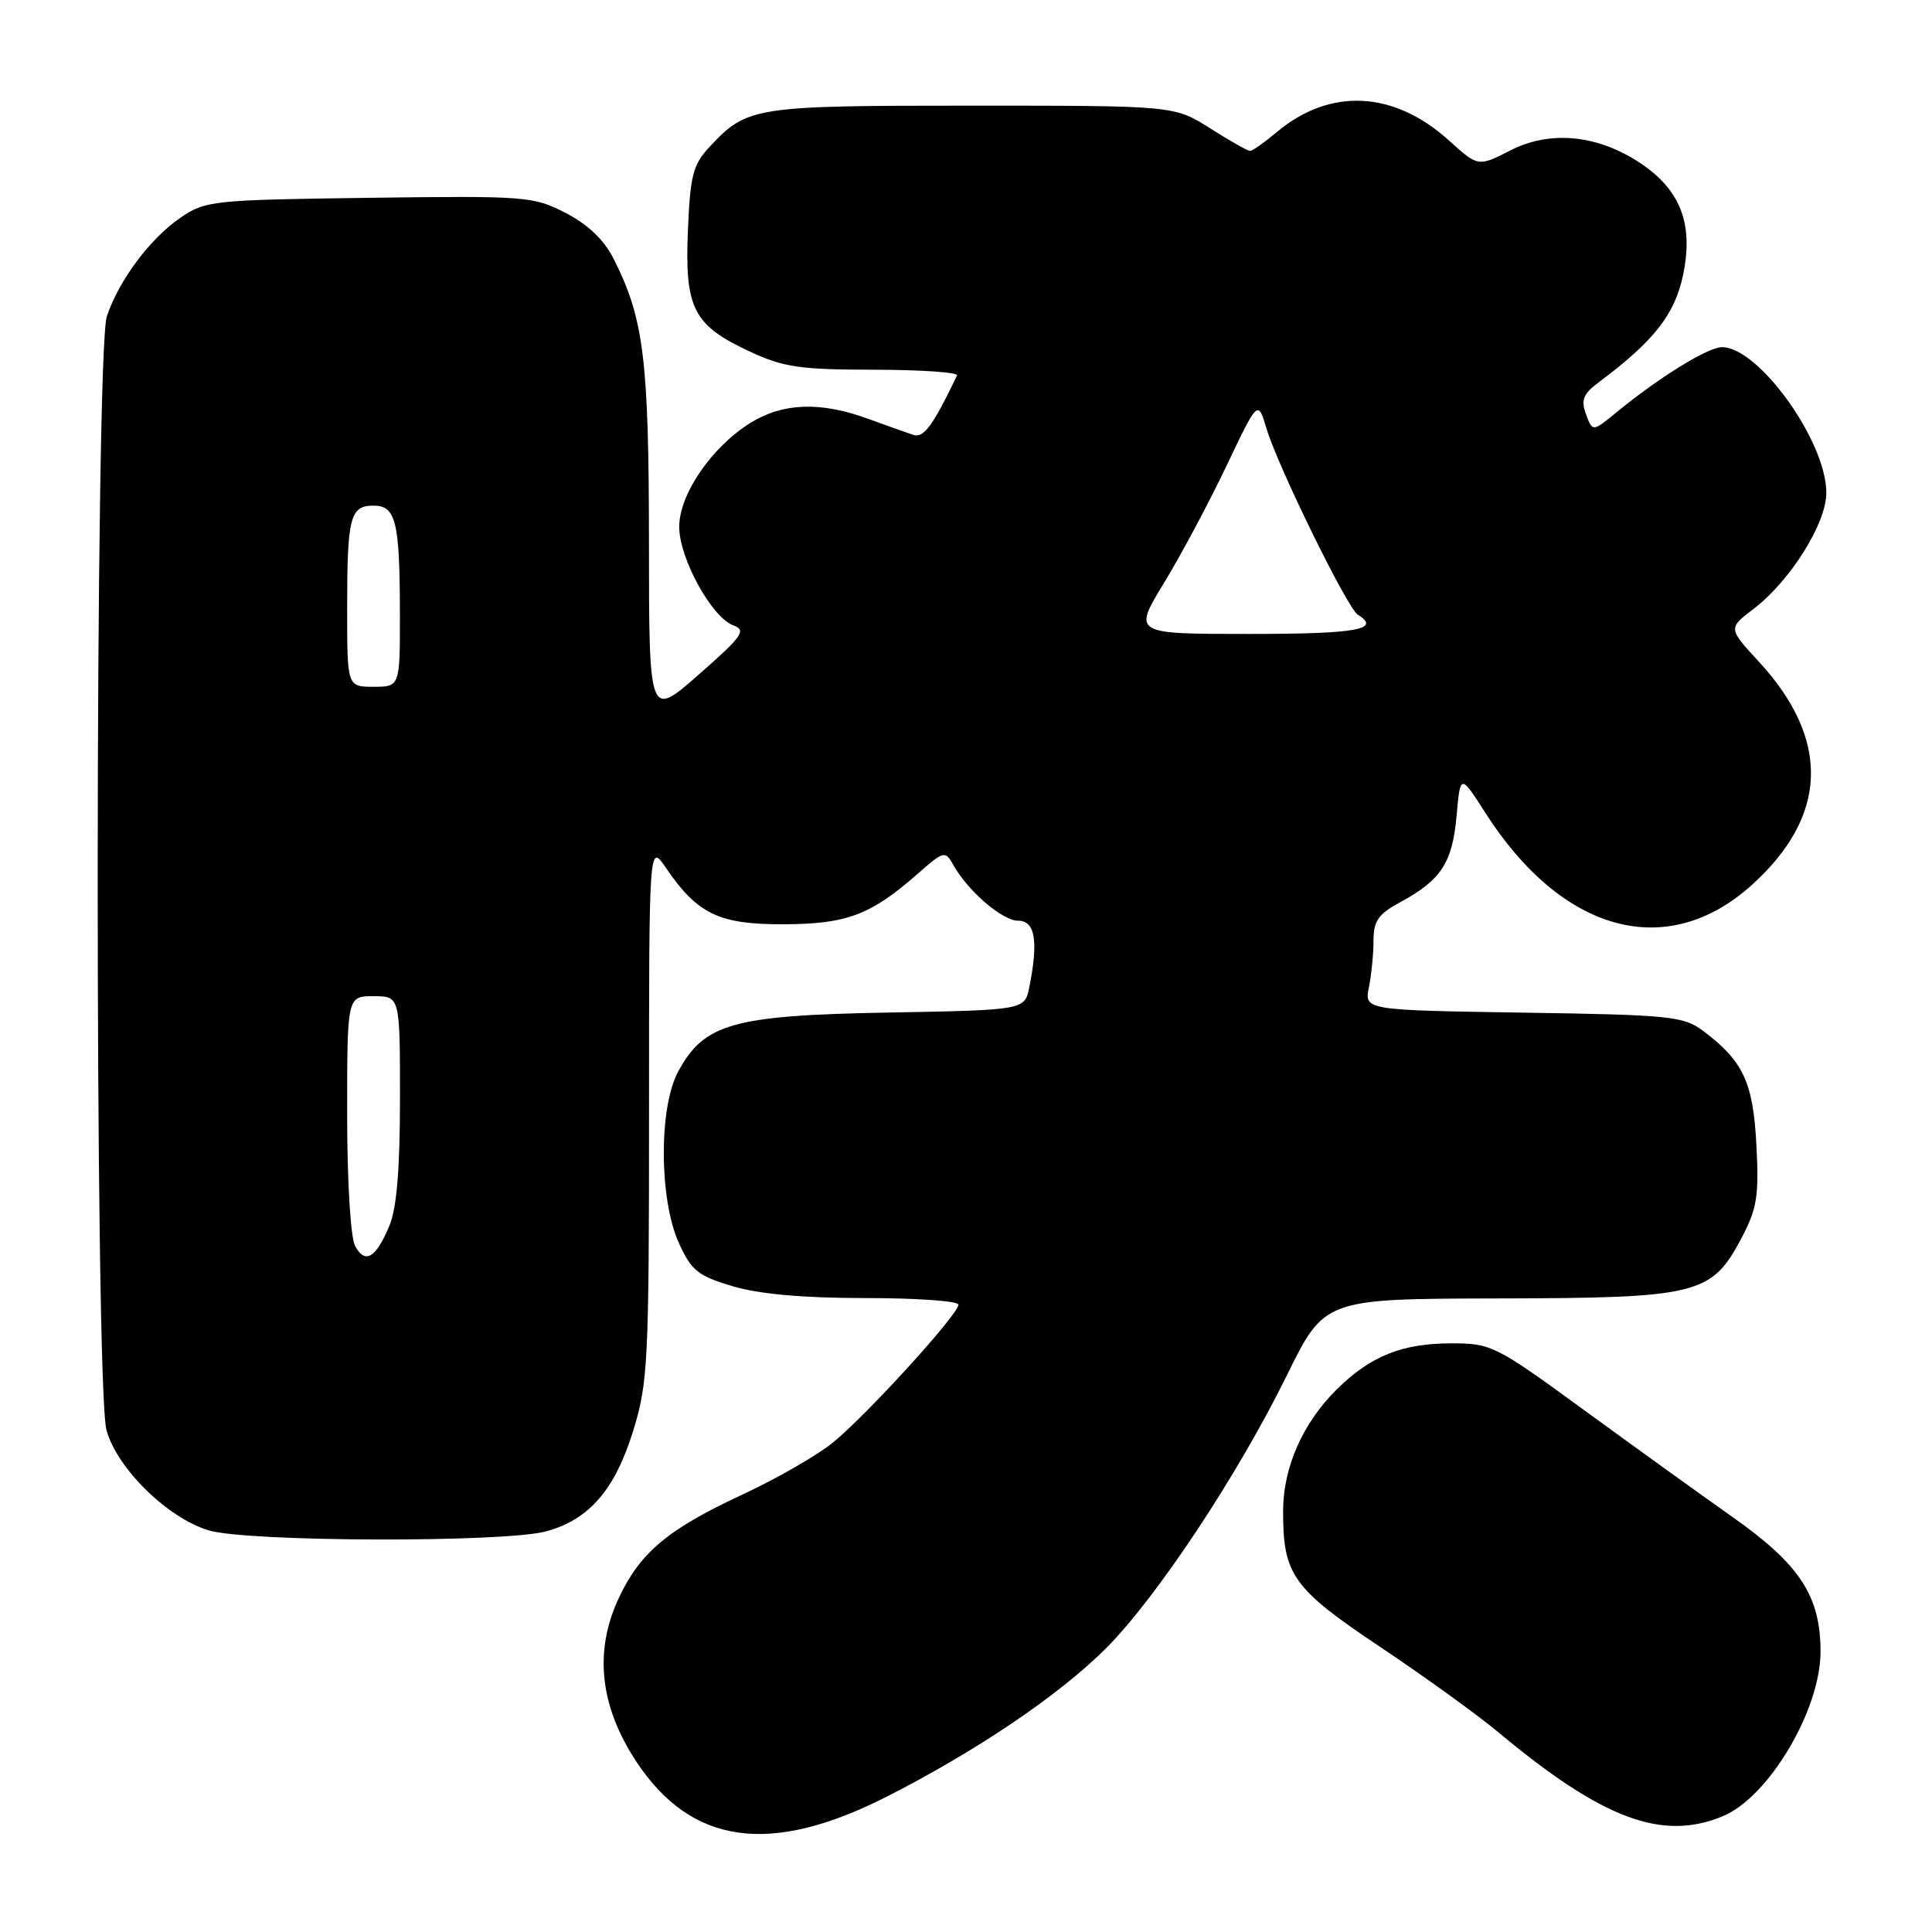<?xml version="1.0" encoding="UTF-8" standalone="no"?>
<!DOCTYPE svg PUBLIC "-//W3C//DTD SVG 1.1//EN" "http://www.w3.org/Graphics/SVG/1.1/DTD/svg11.dtd" >
<svg xmlns="http://www.w3.org/2000/svg" xmlns:xlink="http://www.w3.org/1999/xlink" version="1.1" viewBox="0 0 256 256">
 <g >
 <path fill="currentColor"
d=" M 117.41 238.11 C 129.37 232.04 140.31 224.64 146.54 218.42 C 153.25 211.70 164.00 195.49 170.50 182.27 C 175.50 172.10 175.50 172.10 198.52 172.05 C 225.12 171.99 226.81 171.57 230.82 163.93 C 232.82 160.12 233.09 158.41 232.73 151.71 C 232.30 143.38 230.98 140.57 225.62 136.56 C 223.07 134.66 221.23 134.47 201.82 134.18 C 180.78 133.85 180.78 133.85 181.39 130.80 C 181.73 129.12 182.00 126.33 182.00 124.60 C 182.00 122.04 182.64 121.11 185.48 119.58 C 190.93 116.64 192.44 114.35 193.00 108.16 C 193.50 102.52 193.50 102.52 196.82 107.71 C 207.02 123.65 220.91 127.40 232.14 117.25 C 242.25 108.12 242.56 97.99 233.07 87.69 C 228.98 83.25 228.98 83.25 232.37 80.67 C 237.23 76.96 242.00 69.34 242.00 65.30 C 242.00 58.49 233.04 46.00 228.16 46.00 C 226.32 46.00 219.84 50.00 214.26 54.58 C 211.02 57.24 211.02 57.24 210.16 54.90 C 209.45 52.99 209.77 52.20 211.90 50.61 C 219.16 45.18 221.93 41.66 223.02 36.42 C 224.42 29.66 222.68 25.14 217.30 21.58 C 211.64 17.84 205.40 17.24 200.11 19.94 C 195.86 22.11 195.86 22.11 191.99 18.61 C 184.67 12.00 176.20 11.59 169.15 17.53 C 167.53 18.89 165.95 20.00 165.64 20.00 C 165.33 20.00 162.94 18.65 160.34 17.00 C 155.61 14.00 155.61 14.00 128.75 14.00 C 99.81 14.00 99.01 14.13 94.00 19.48 C 91.82 21.82 91.45 23.25 91.15 30.60 C 90.72 40.85 91.87 43.10 99.33 46.57 C 103.83 48.67 105.97 48.98 115.83 48.99 C 122.07 49.00 127.00 49.34 126.81 49.75 C 123.61 56.42 122.40 58.07 121.04 57.63 C 120.19 57.35 117.50 56.40 115.05 55.50 C 108.75 53.19 103.77 53.36 99.46 56.02 C 94.31 59.21 90.00 65.49 90.00 69.81 C 90.00 73.97 94.30 81.80 97.16 82.86 C 98.94 83.52 98.41 84.27 92.58 89.39 C 86.00 95.17 86.00 95.17 85.99 71.83 C 85.98 47.56 85.30 42.13 81.27 34.22 C 80.03 31.77 77.87 29.72 74.94 28.21 C 70.66 26.01 69.73 25.94 48.92 26.21 C 28.12 26.49 27.22 26.58 23.90 28.86 C 19.88 31.62 15.79 37.09 14.16 41.90 C 12.57 46.57 12.53 183.73 14.11 189.50 C 15.51 194.58 22.20 201.14 27.65 202.78 C 32.82 204.33 66.95 204.42 72.42 202.90 C 78.10 201.32 81.49 197.39 83.91 189.56 C 85.86 183.23 86.00 180.49 86.00 147.25 C 86.00 111.70 86.00 111.70 88.25 115.01 C 92.42 121.13 95.28 122.50 103.83 122.47 C 112.22 122.44 115.36 121.25 121.59 115.79 C 125.04 112.75 125.25 112.70 126.29 114.56 C 128.23 118.06 132.81 122.00 134.92 122.00 C 137.16 122.00 137.61 124.69 136.39 130.80 C 135.78 133.84 135.78 133.84 117.64 134.17 C 97.08 134.54 93.28 135.62 89.84 142.03 C 87.28 146.81 87.34 158.95 89.95 164.69 C 91.62 168.38 92.47 169.06 97.11 170.44 C 100.63 171.48 106.43 172.00 114.68 172.00 C 121.46 172.00 127.00 172.39 127.00 172.88 C 127.00 174.16 114.71 187.65 110.30 191.20 C 108.21 192.88 102.90 195.93 98.50 197.98 C 88.54 202.60 84.84 205.68 82.01 211.71 C 78.67 218.80 79.47 226.12 84.37 233.50 C 91.64 244.44 102.04 245.90 117.41 238.11 Z  M 228.30 240.65 C 234.39 238.10 241.23 226.57 241.23 218.85 C 241.23 211.48 238.50 207.30 229.55 201.00 C 225.26 197.97 216.36 191.56 209.77 186.75 C 198.19 178.30 197.60 178.00 192.36 178.00 C 185.77 178.00 181.59 179.68 177.10 184.13 C 172.64 188.54 170.05 194.40 170.02 200.10 C 169.98 208.66 171.26 210.46 182.87 218.22 C 188.72 222.13 195.75 227.21 198.50 229.50 C 212.33 241.05 220.25 244.01 228.30 240.65 Z  M 47.05 165.09 C 46.45 163.96 46.00 156.53 46.00 147.57 C 46.00 132.00 46.00 132.00 49.50 132.00 C 53.00 132.00 53.00 132.00 53.00 145.53 C 53.00 154.86 52.57 160.10 51.60 162.41 C 49.81 166.71 48.37 167.56 47.05 165.09 Z  M 46.00 80.58 C 46.00 68.53 46.39 67.00 49.49 67.00 C 52.46 67.00 52.97 69.09 52.99 81.25 C 53.00 91.00 53.00 91.00 49.50 91.00 C 46.00 91.00 46.00 91.00 46.00 80.58 Z  M 154.23 77.25 C 156.49 73.54 160.22 66.56 162.51 61.74 C 166.68 52.98 166.68 52.98 167.82 56.79 C 169.33 61.83 178.53 80.59 179.91 81.45 C 183.09 83.41 179.77 84.00 165.56 84.00 C 150.12 84.00 150.12 84.00 154.23 77.25 Z "/>
</g>
</svg>